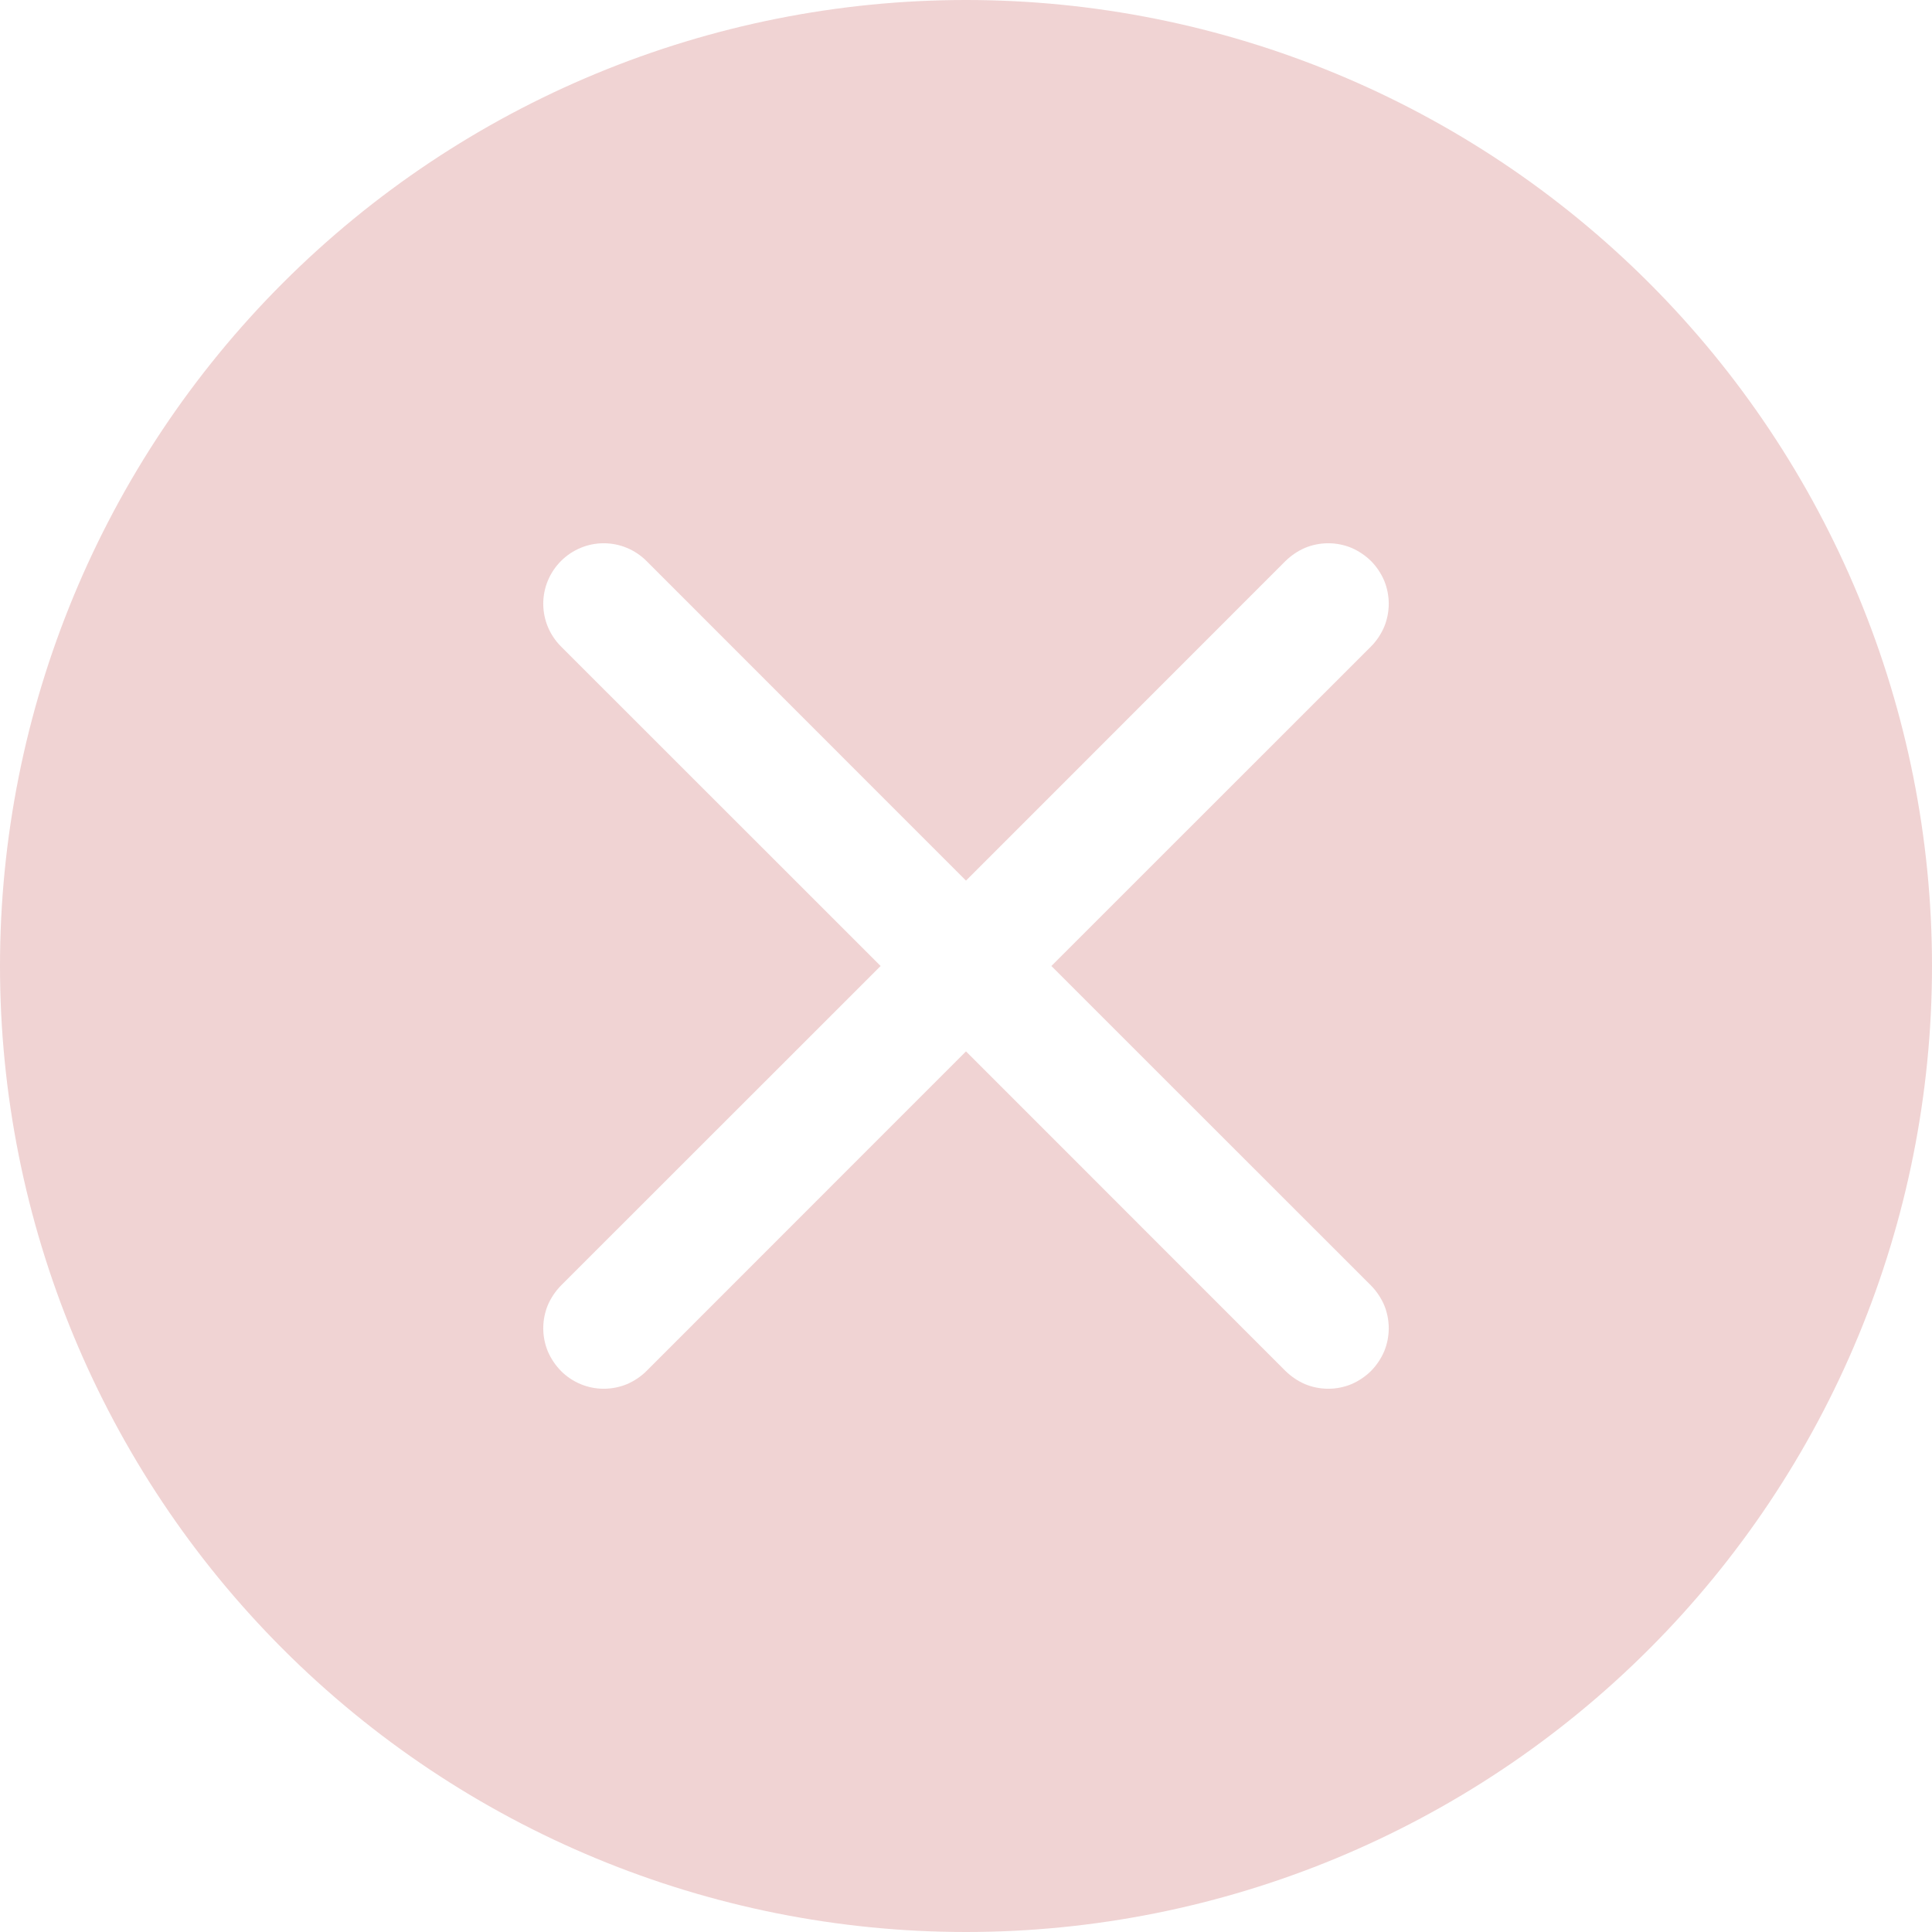 <svg width="16" height="16" viewBox="0 0 16 16" fill="none" xmlns="http://www.w3.org/2000/svg">
<path d="M16 8C16 10.122 15.157 12.157 13.657 13.657C12.157 15.157 10.122 16 8 16C5.878 16 3.843 15.157 2.343 13.657C0.843 12.157 0 10.122 0 8C0 5.878 0.843 3.843 2.343 2.343C3.843 0.843 5.878 0 8 0C10.122 0 12.157 0.843 13.657 2.343C15.157 3.843 16 5.878 16 8ZM5.354 4.646C5.26 4.552 5.133 4.499 5 4.499C4.867 4.499 4.74 4.552 4.646 4.646C4.552 4.74 4.499 4.867 4.499 5C4.499 5.133 4.552 5.26 4.646 5.354L7.293 8L4.646 10.646C4.6 10.693 4.563 10.748 4.537 10.808C4.512 10.869 4.499 10.934 4.499 11C4.499 11.066 4.512 11.131 4.537 11.192C4.563 11.252 4.6 11.307 4.646 11.354C4.74 11.448 4.867 11.501 5 11.501C5.066 11.501 5.131 11.488 5.192 11.463C5.252 11.437 5.308 11.4 5.354 11.354L8 8.707L10.646 11.354C10.693 11.4 10.748 11.437 10.808 11.463C10.869 11.488 10.934 11.501 11 11.501C11.066 11.501 11.131 11.488 11.192 11.463C11.252 11.437 11.307 11.4 11.354 11.354C11.4 11.307 11.437 11.252 11.463 11.192C11.488 11.131 11.501 11.066 11.501 11C11.501 10.934 11.488 10.869 11.463 10.808C11.437 10.748 11.4 10.693 11.354 10.646L8.707 8L11.354 5.354C11.4 5.308 11.437 5.252 11.463 5.192C11.488 5.131 11.501 5.066 11.501 5C11.501 4.934 11.488 4.869 11.463 4.808C11.437 4.748 11.4 4.692 11.354 4.646C11.307 4.6 11.252 4.563 11.192 4.537C11.131 4.512 11.066 4.499 11 4.499C10.934 4.499 10.869 4.512 10.808 4.537C10.748 4.563 10.693 4.6 10.646 4.646L8 7.293L5.354 4.646Z" fill="#F0D3D3"/>
</svg>
